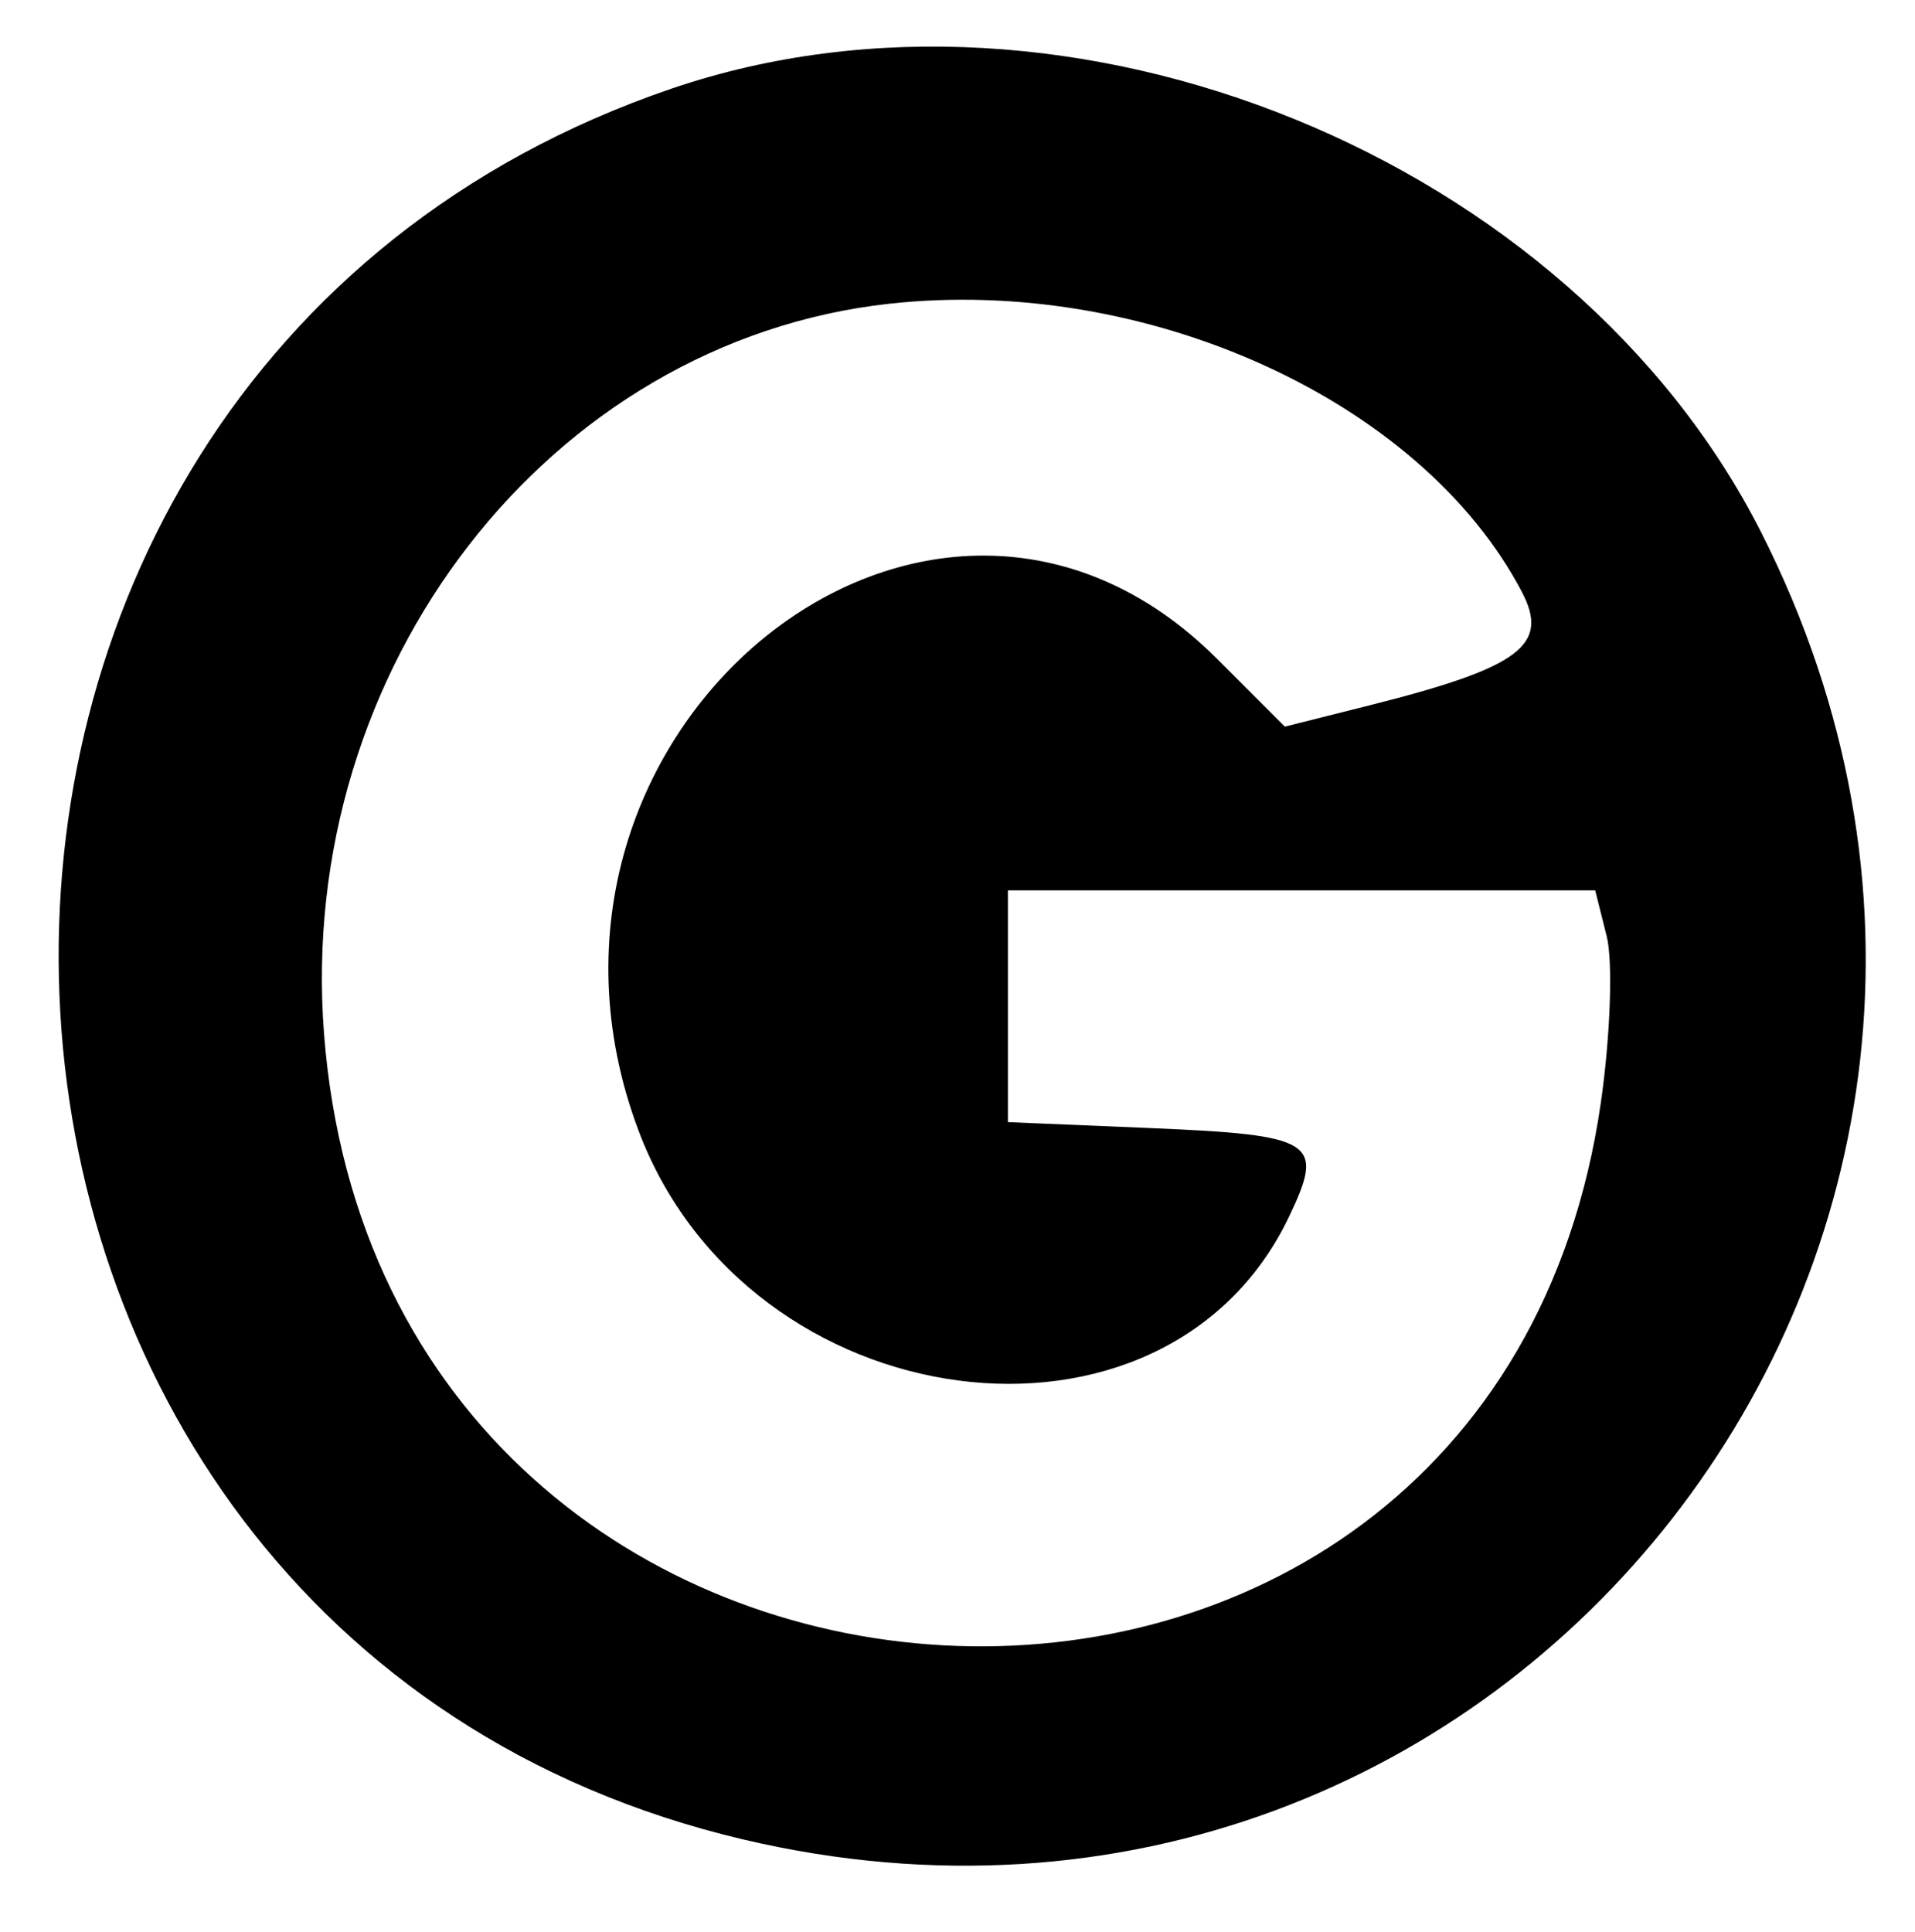 <!DOCTYPE svg PUBLIC "-//W3C//DTD SVG 1.1//EN" "http://www.w3.org/Graphics/SVG/1.1/DTD/svg11.dtd">
<svg xmlns="http://www.w3.org/2000/svg" viewBox="0 0 114 115">
<path d="M39.977 5.276C-10.842 22.604-7.79 97.227 44.24 109.494c45.509 10.73 81.805-35.803 60.636-77.739C93.589 9.394 63.683-2.807 39.977 5.276m12.94 12.806C32.68 20.324 17.627 39.759 19.287 61.5c3.52 46.098 69.448 49.691 76.01 4.143.569-3.951.727-8.412.35-9.913L94.962 53H60v13.795l8.417.352c9.874.414 10.462.786 8.326 5.266-7.403 15.523-32.246 12.221-38.745-5.149-8.874-23.718 17.402-45.1 34.46-28.041l4.03 4.03 5.006-1.259c9.002-2.263 10.774-3.583 9.096-6.775-5.987-11.388-22.356-18.834-37.673-17.137" fill-rule="evenodd"/>
</svg>